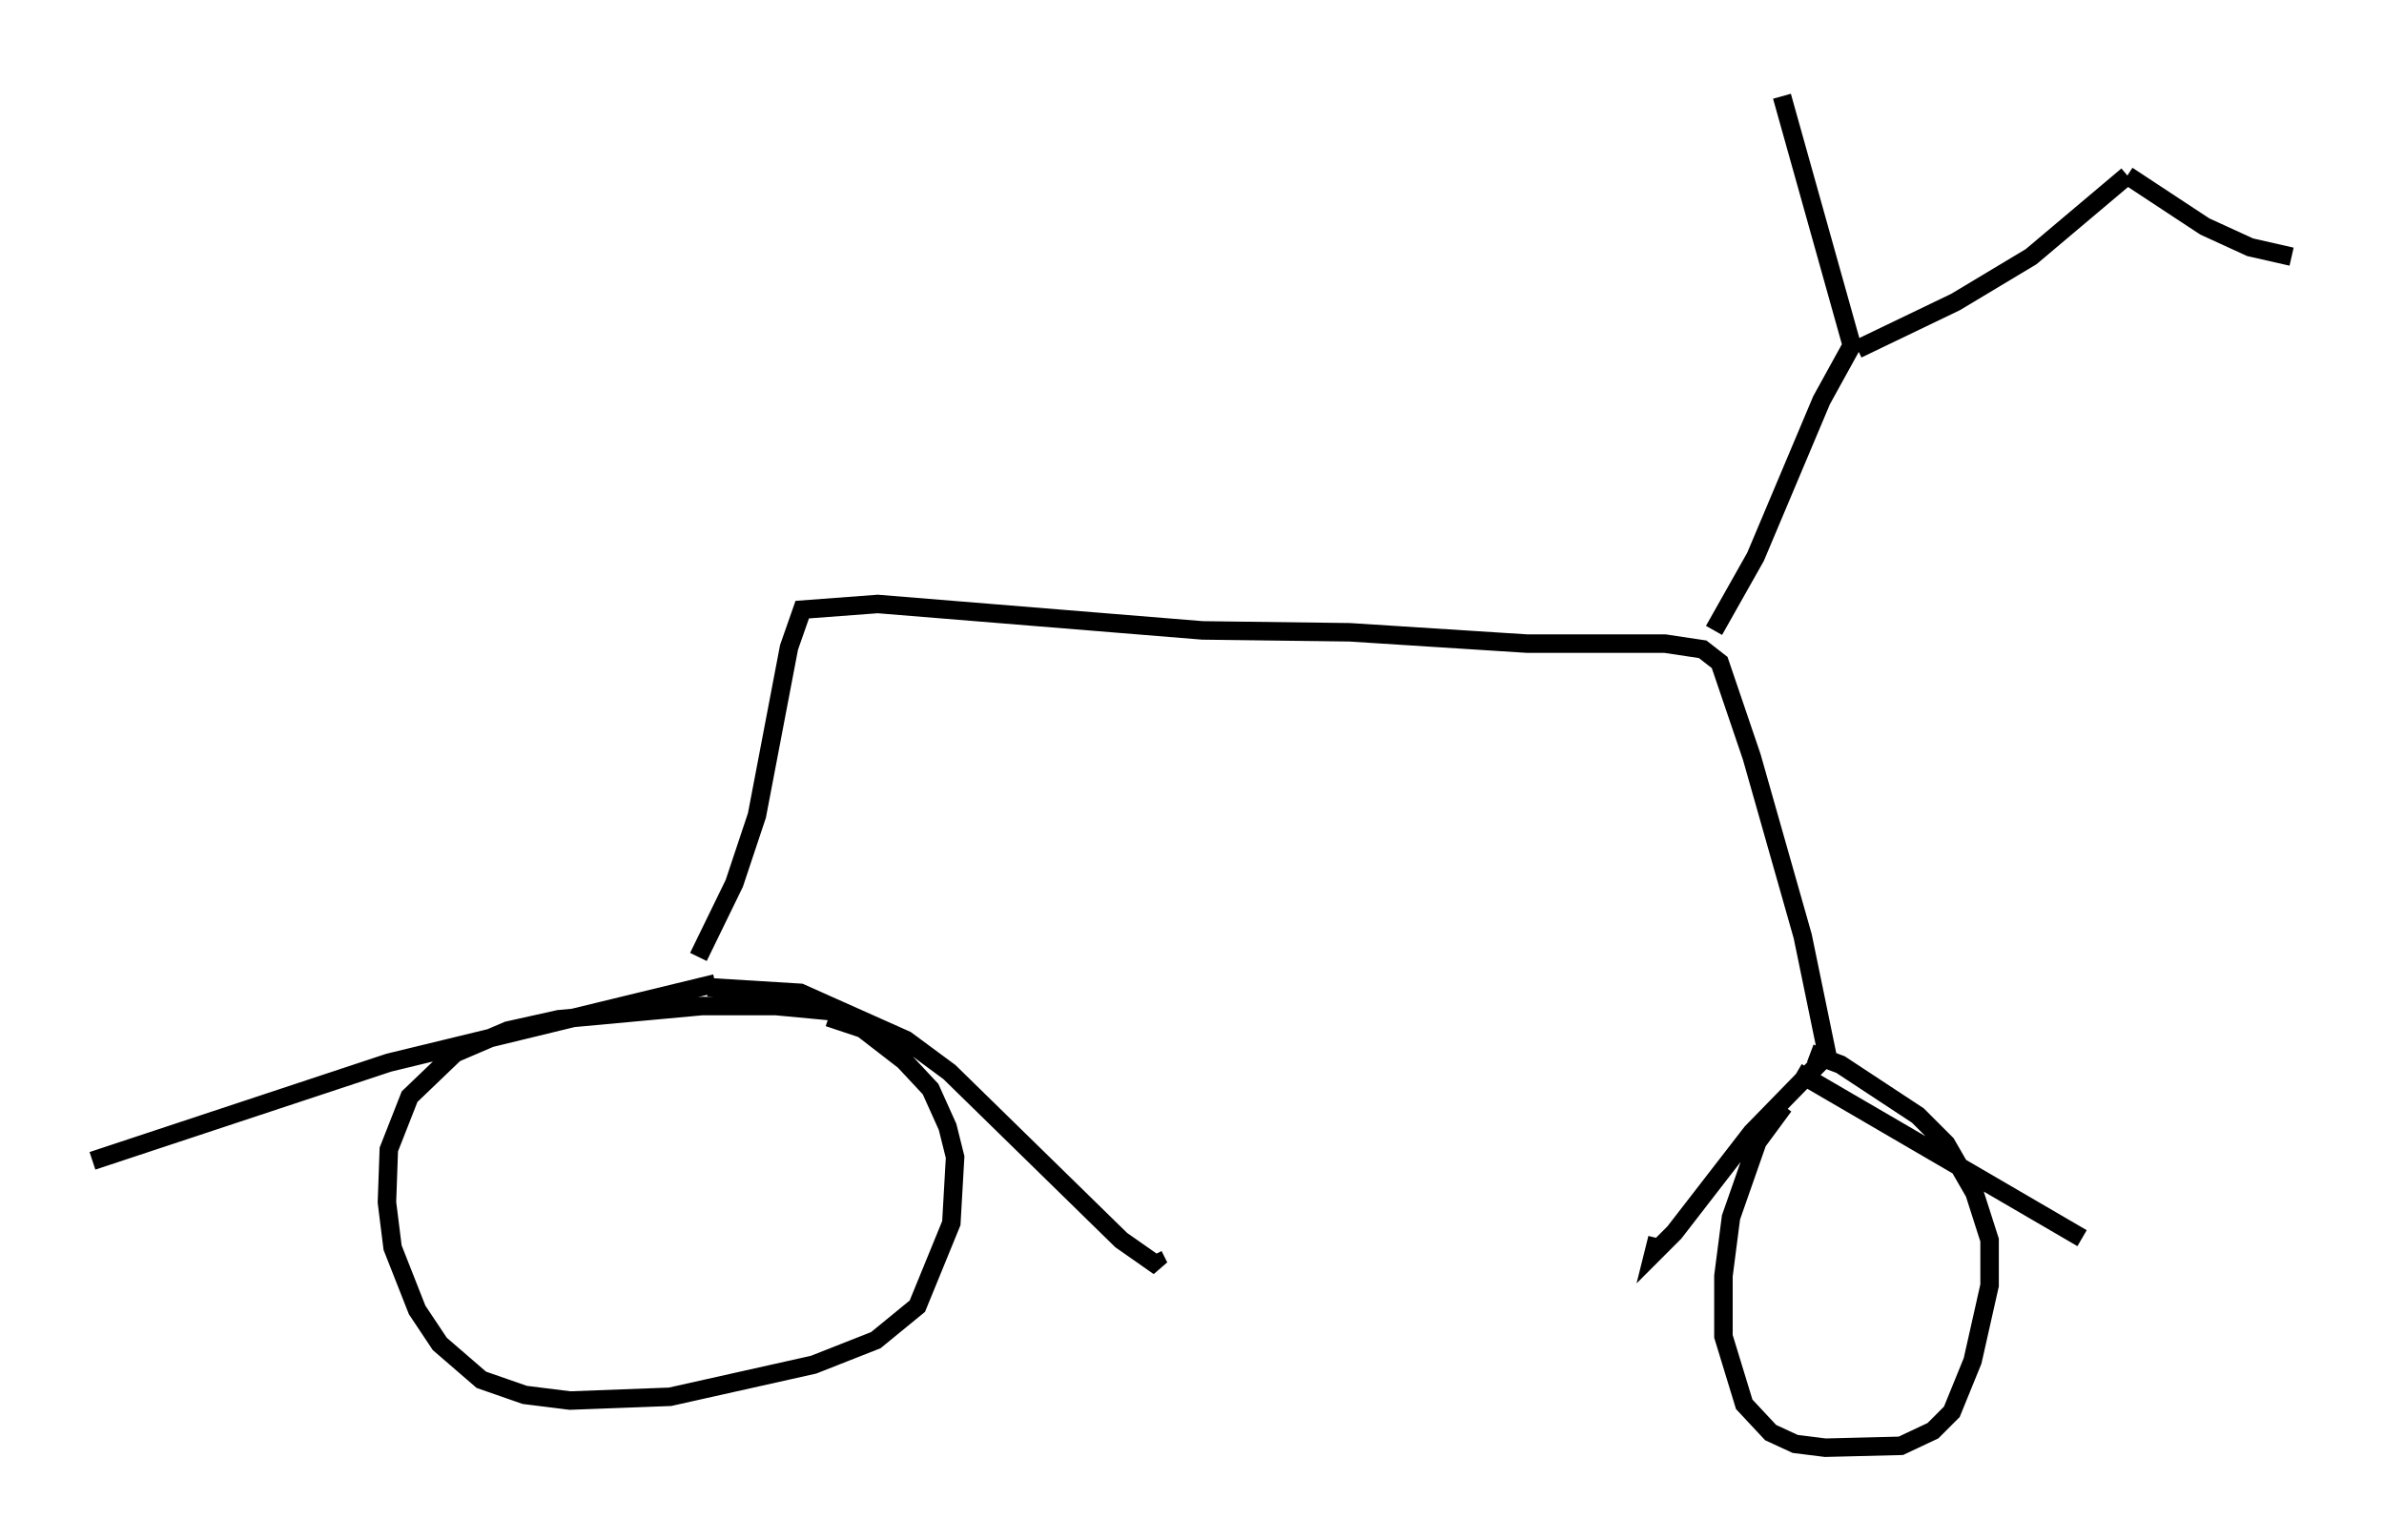 <?xml version="1.0" encoding="utf-8" ?>
<svg baseProfile="full" height="83.297" version="1.1" width="128.928" xmlns="http://www.w3.org/2000/svg" xmlns:ev="http://www.w3.org/2001/xml-events" xmlns:xlink="http://www.w3.org/1999/xlink"><defs /><rect fill="white" height="83.297" width="128.928" x="0" y="0" /><path d="M46.344, 55.123 m-1.123, -0.408 l-3.267, -0.306 -3.981, 0.0 l-7.758, 0.715 -2.756, 0.613 l-2.858, 1.225 -2.45, 2.348 l-1.123, 2.858 -0.102, 2.858 l0.306, 2.45 1.327, 3.369 l1.225, 1.838 2.246, 1.94 l2.348, 0.817 2.45, 0.306 l5.41, -0.204 7.758, -1.735 l3.369, -1.327 2.246, -1.838 l1.838, -4.492 0.204, -3.573 l-0.408, -1.633 -0.919, -2.042 l-1.429, -1.531 -2.246, -1.735 l-1.838, -0.613 m-6.125, -1.838 l-17.661, 4.288 -16.027, 5.308 m33.28, -9.392 l5.002, 0.306 5.717, 2.552 l2.348, 1.735 9.29, 9.086 l2.042, 1.429 -0.306, -0.613 m-24.602, -16.129 l1.94, -3.981 1.225, -3.675 l1.735, -9.086 0.715, -2.042 l4.083, -0.306 17.559, 1.429 l7.963, 0.102 9.596, 0.613 l7.452, 0.0 2.042, 0.306 l0.919, 0.715 1.735, 5.104 l2.756, 9.698 1.327, 6.431 l-4.083, 4.185 -4.185, 5.41 l-1.123, 1.123 0.204, -0.817 m7.554, -8.983 l15.415, 8.983 m-16.129, -7.146 l-1.429, 1.94 -1.429, 4.083 l-0.408, 3.165 0.0, 3.267 l1.123, 3.675 1.429, 1.531 l1.327, 0.613 1.633, 0.204 l4.083, -0.102 1.735, -0.817 l1.021, -1.021 1.123, -2.756 l0.919, -4.083 0.0, -2.45 l-0.817, -2.552 -1.531, -2.654 l-1.531, -1.531 -4.185, -2.756 l-1.633, -0.613 m-5.206, -22.867 l2.246, -3.981 3.573, -8.473 l1.633, -2.96 -3.777, -13.475 m4.083, 13.679 l5.308, -2.552 4.083, -2.45 l5.206, -4.39 m0.0, 0.0 l4.185, 2.756 2.45, 1.123 l2.246, 0.51 m-27.052, -8.881 " fill="none" stroke="black" stroke-width="1" /></svg>